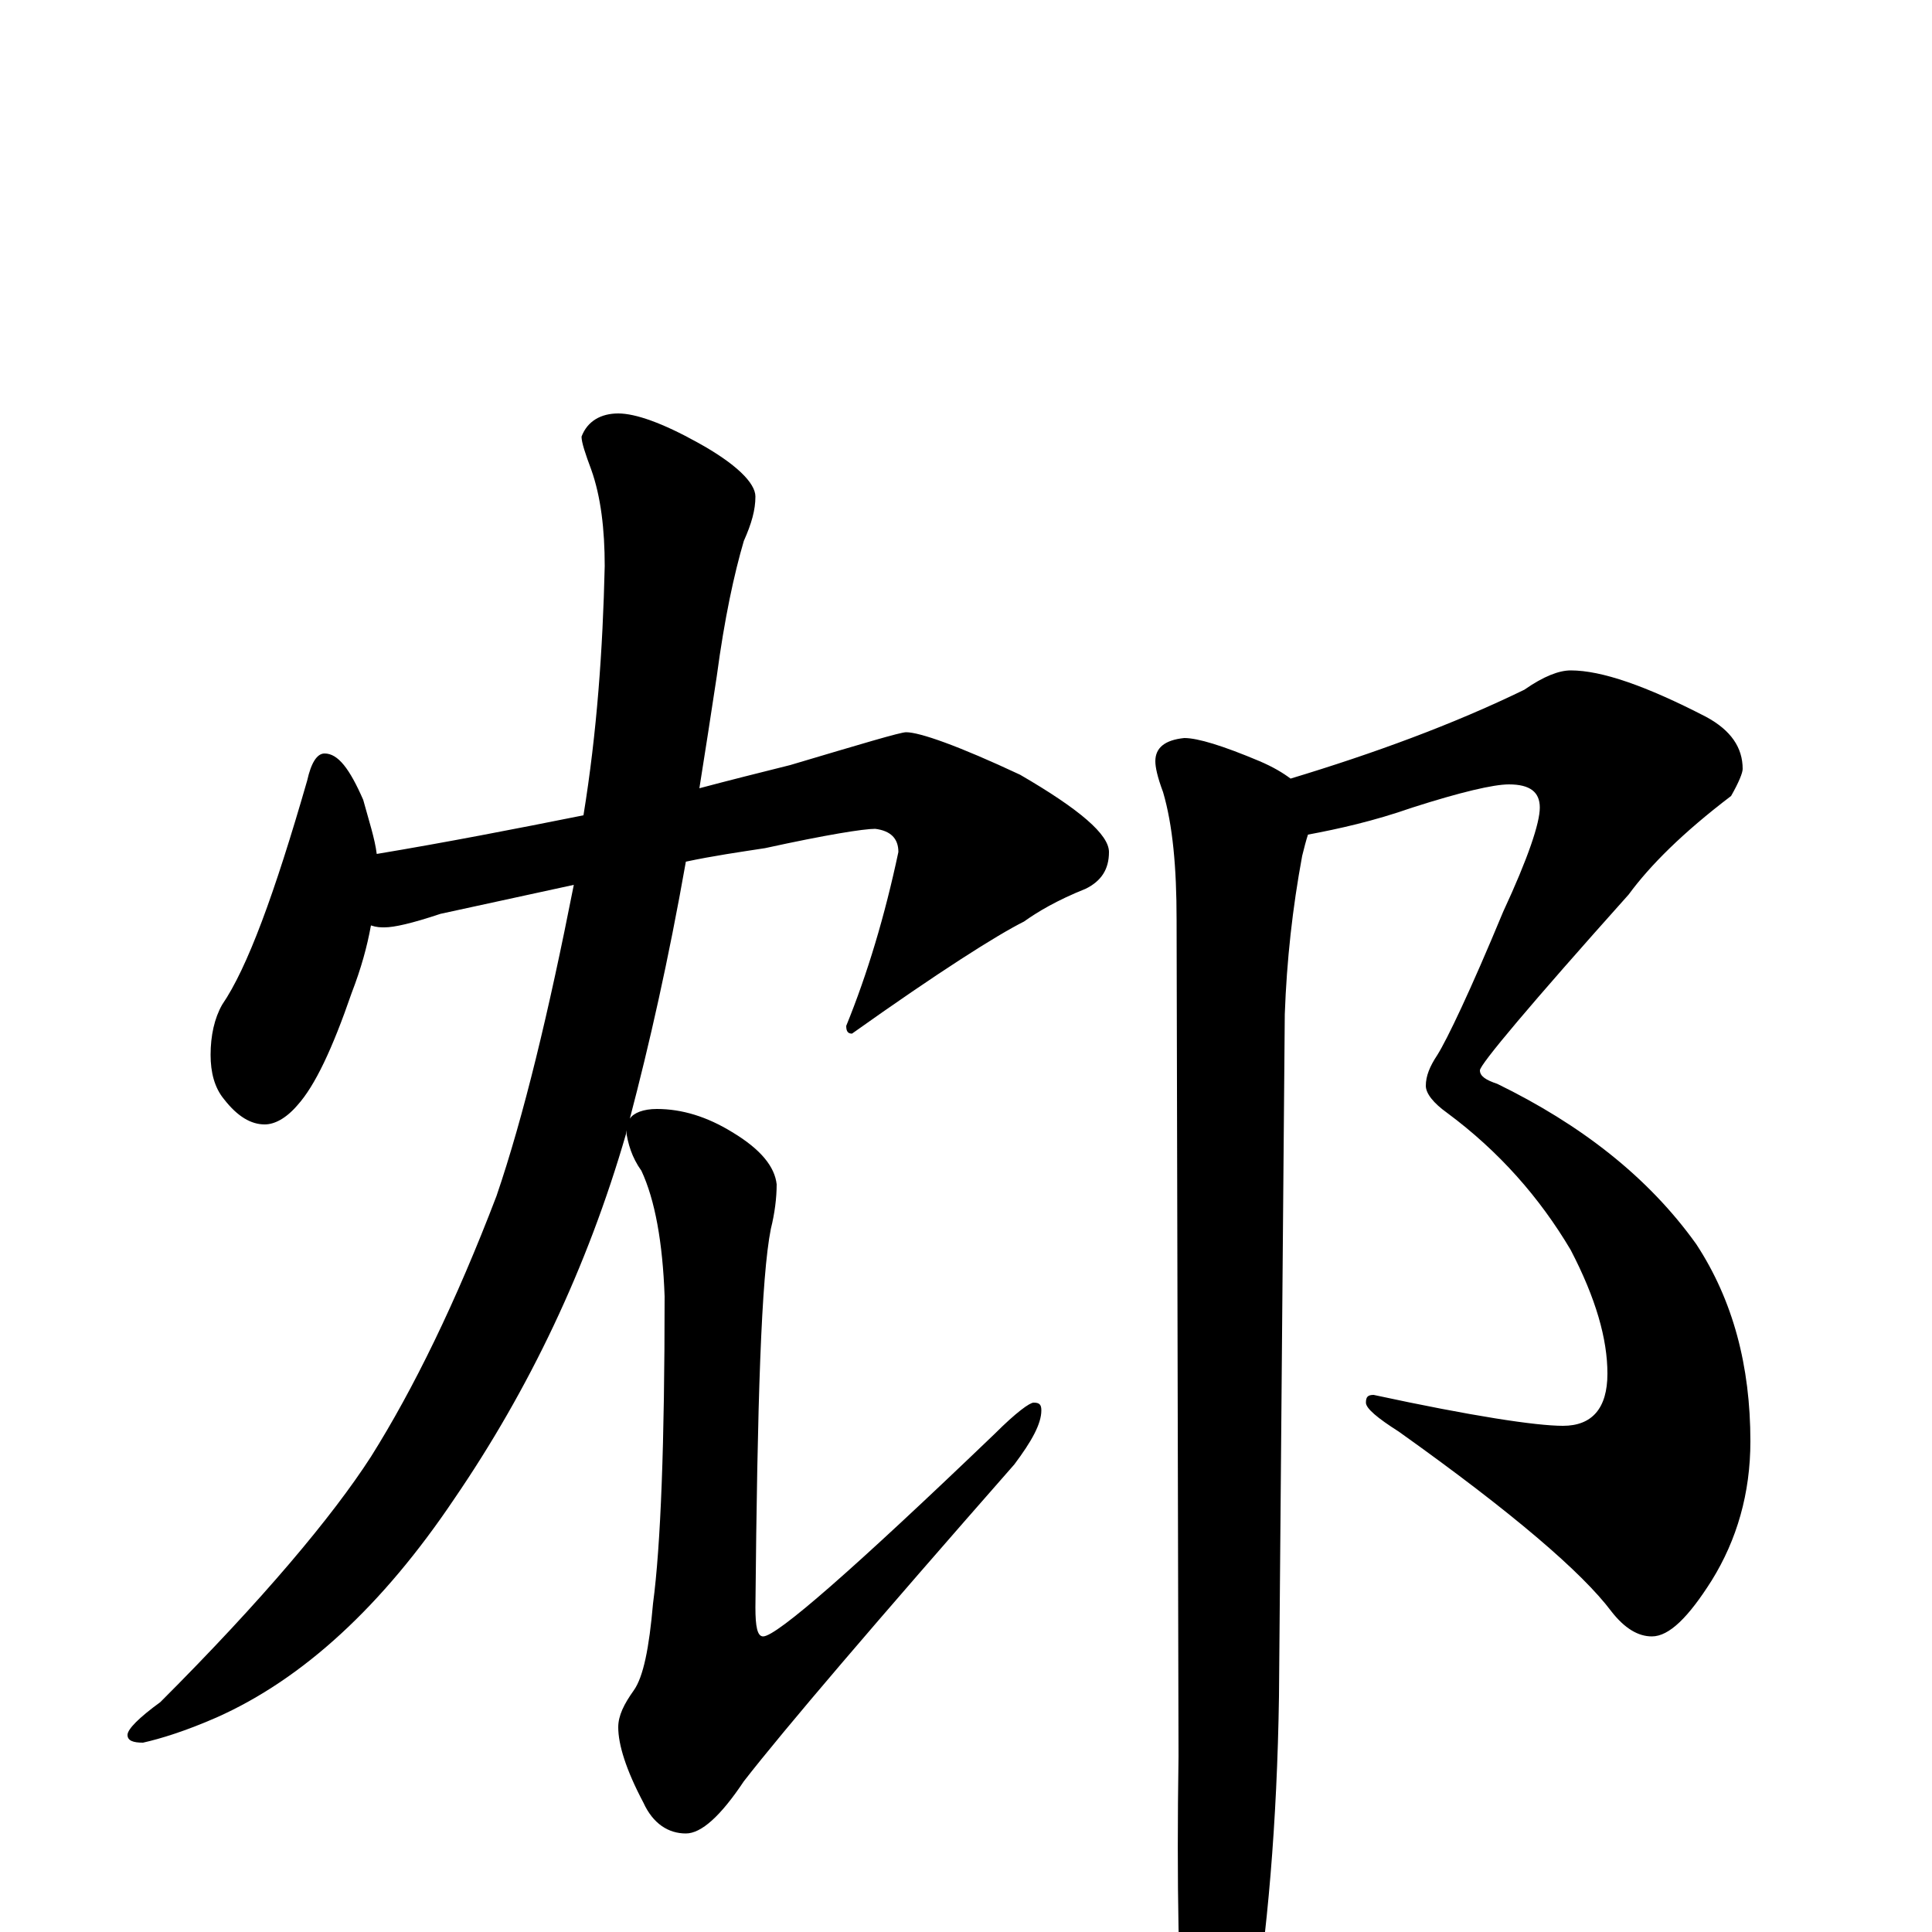 <?xml version="1.0" encoding="utf-8" ?>
<!DOCTYPE svg PUBLIC "-//W3C//DTD SVG 1.1//EN" "http://www.w3.org/Graphics/SVG/1.1/DTD/svg11.dtd">
<svg version="1.1" id="Layer_1" xmlns="http://www.w3.org/2000/svg" xmlns:xlink="http://www.w3.org/1999/xlink" x="0px" y="145px" width="1000px" height="1000px" viewBox="0 0 1000 1000" enable-background="new 0 0 1000 1000" xml:space="preserve">
<g id="Layer_1">
<path id="glyph" transform="matrix(1 0 0 -1 0 1000)" d="M168,610C175,610 181,602 188,586C191,575 194,566 195,558C231,564 267,571 302,578C309,621 312,664 313,707C313,726 311,743 306,757C303,765 301,771 301,774C304,782 311,786 320,786C329,786 343,781 361,771C381,760 391,750 391,743C391,736 389,729 385,720C380,703 375,680 371,650C368,630 365,611 362,592C377,596 393,600 409,604C446,615 466,621 469,621C476,621 496,614 528,599C559,581 574,568 574,559C574,550 570,544 562,540C547,534 537,528 530,523C516,516 486,497 441,465C439,465 438,466 438,469C449,496 458,526 465,559C465,566 461,570 453,571C447,571 428,568 396,561C383,559 369,557 355,554C346,503 336,459 326,421C328,424 333,426 340,426C353,426 366,422 379,414C394,405 401,396 402,387C402,380 401,372 399,364C394,339 392,274 391,168C391,158 392,153 395,153C402,153 442,188 515,258C526,269 533,274 535,274C538,274 539,273 539,270C539,263 534,254 525,242C453,160 406,105 385,78C373,60 363,51 355,51C346,51 338,56 333,67C324,84 320,97 320,106C320,112 323,118 328,125C333,132 336,147 338,170C342,200 344,253 344,329C343,357 339,379 332,394C327,401 325,408 324,415C324,414 324,414 324,413C304,344 274,281 235,224C198,169 157,131 112,111C96,104 83,100 74,98C69,98 66,99 66,102C66,105 72,111 83,119C136,172 172,215 192,246C214,281 236,326 257,381C271,422 284,476 297,542C274,537 251,532 228,527C213,522 204,520 199,520C197,520 195,520 192,521C190,510 187,499 182,486C172,457 163,438 154,428C148,421 142,418 137,418C130,418 123,422 116,431C111,437 109,445 109,454C109,464 111,473 115,480C128,499 142,537 159,596C161,605 164,610 168,610M813,653C829,653 852,645 883,629C896,622 902,613 902,602C902,600 900,595 896,588C871,569 854,552 843,537C792,480 766,449 766,446C766,443 769,441 775,439C818,418 853,391 878,356C897,327 906,293 906,254C906,227 899,203 886,182C874,163 864,153 855,153C848,153 841,157 834,166C819,186 783,217 724,259C713,266 707,271 707,274C707,277 708,278 711,278C762,267 795,262 809,262C824,262 832,271 832,289C832,307 826,328 813,353C797,380 776,404 749,424C742,429 738,434 738,438C738,443 740,448 744,454C749,462 761,487 778,528C791,556 797,574 797,582C797,590 792,594 781,594C773,594 756,590 731,582C711,575 693,571 677,568C676,565 675,561 674,557C669,530 666,503 665,475l-3,-353C661,56 656,-1 648,-50C641,-81 634,-97 629,-97C622,-97 617,-87 613,-66C610,-27 609,25 610,91l-1,433C609,551 607,573 602,590C599,598 598,603 598,606C598,613 603,617 613,618C620,618 633,614 652,606C659,603 664,600 668,597C711,610 752,625 789,643C799,650 807,653 813,653z"/>
</g>
</svg>
